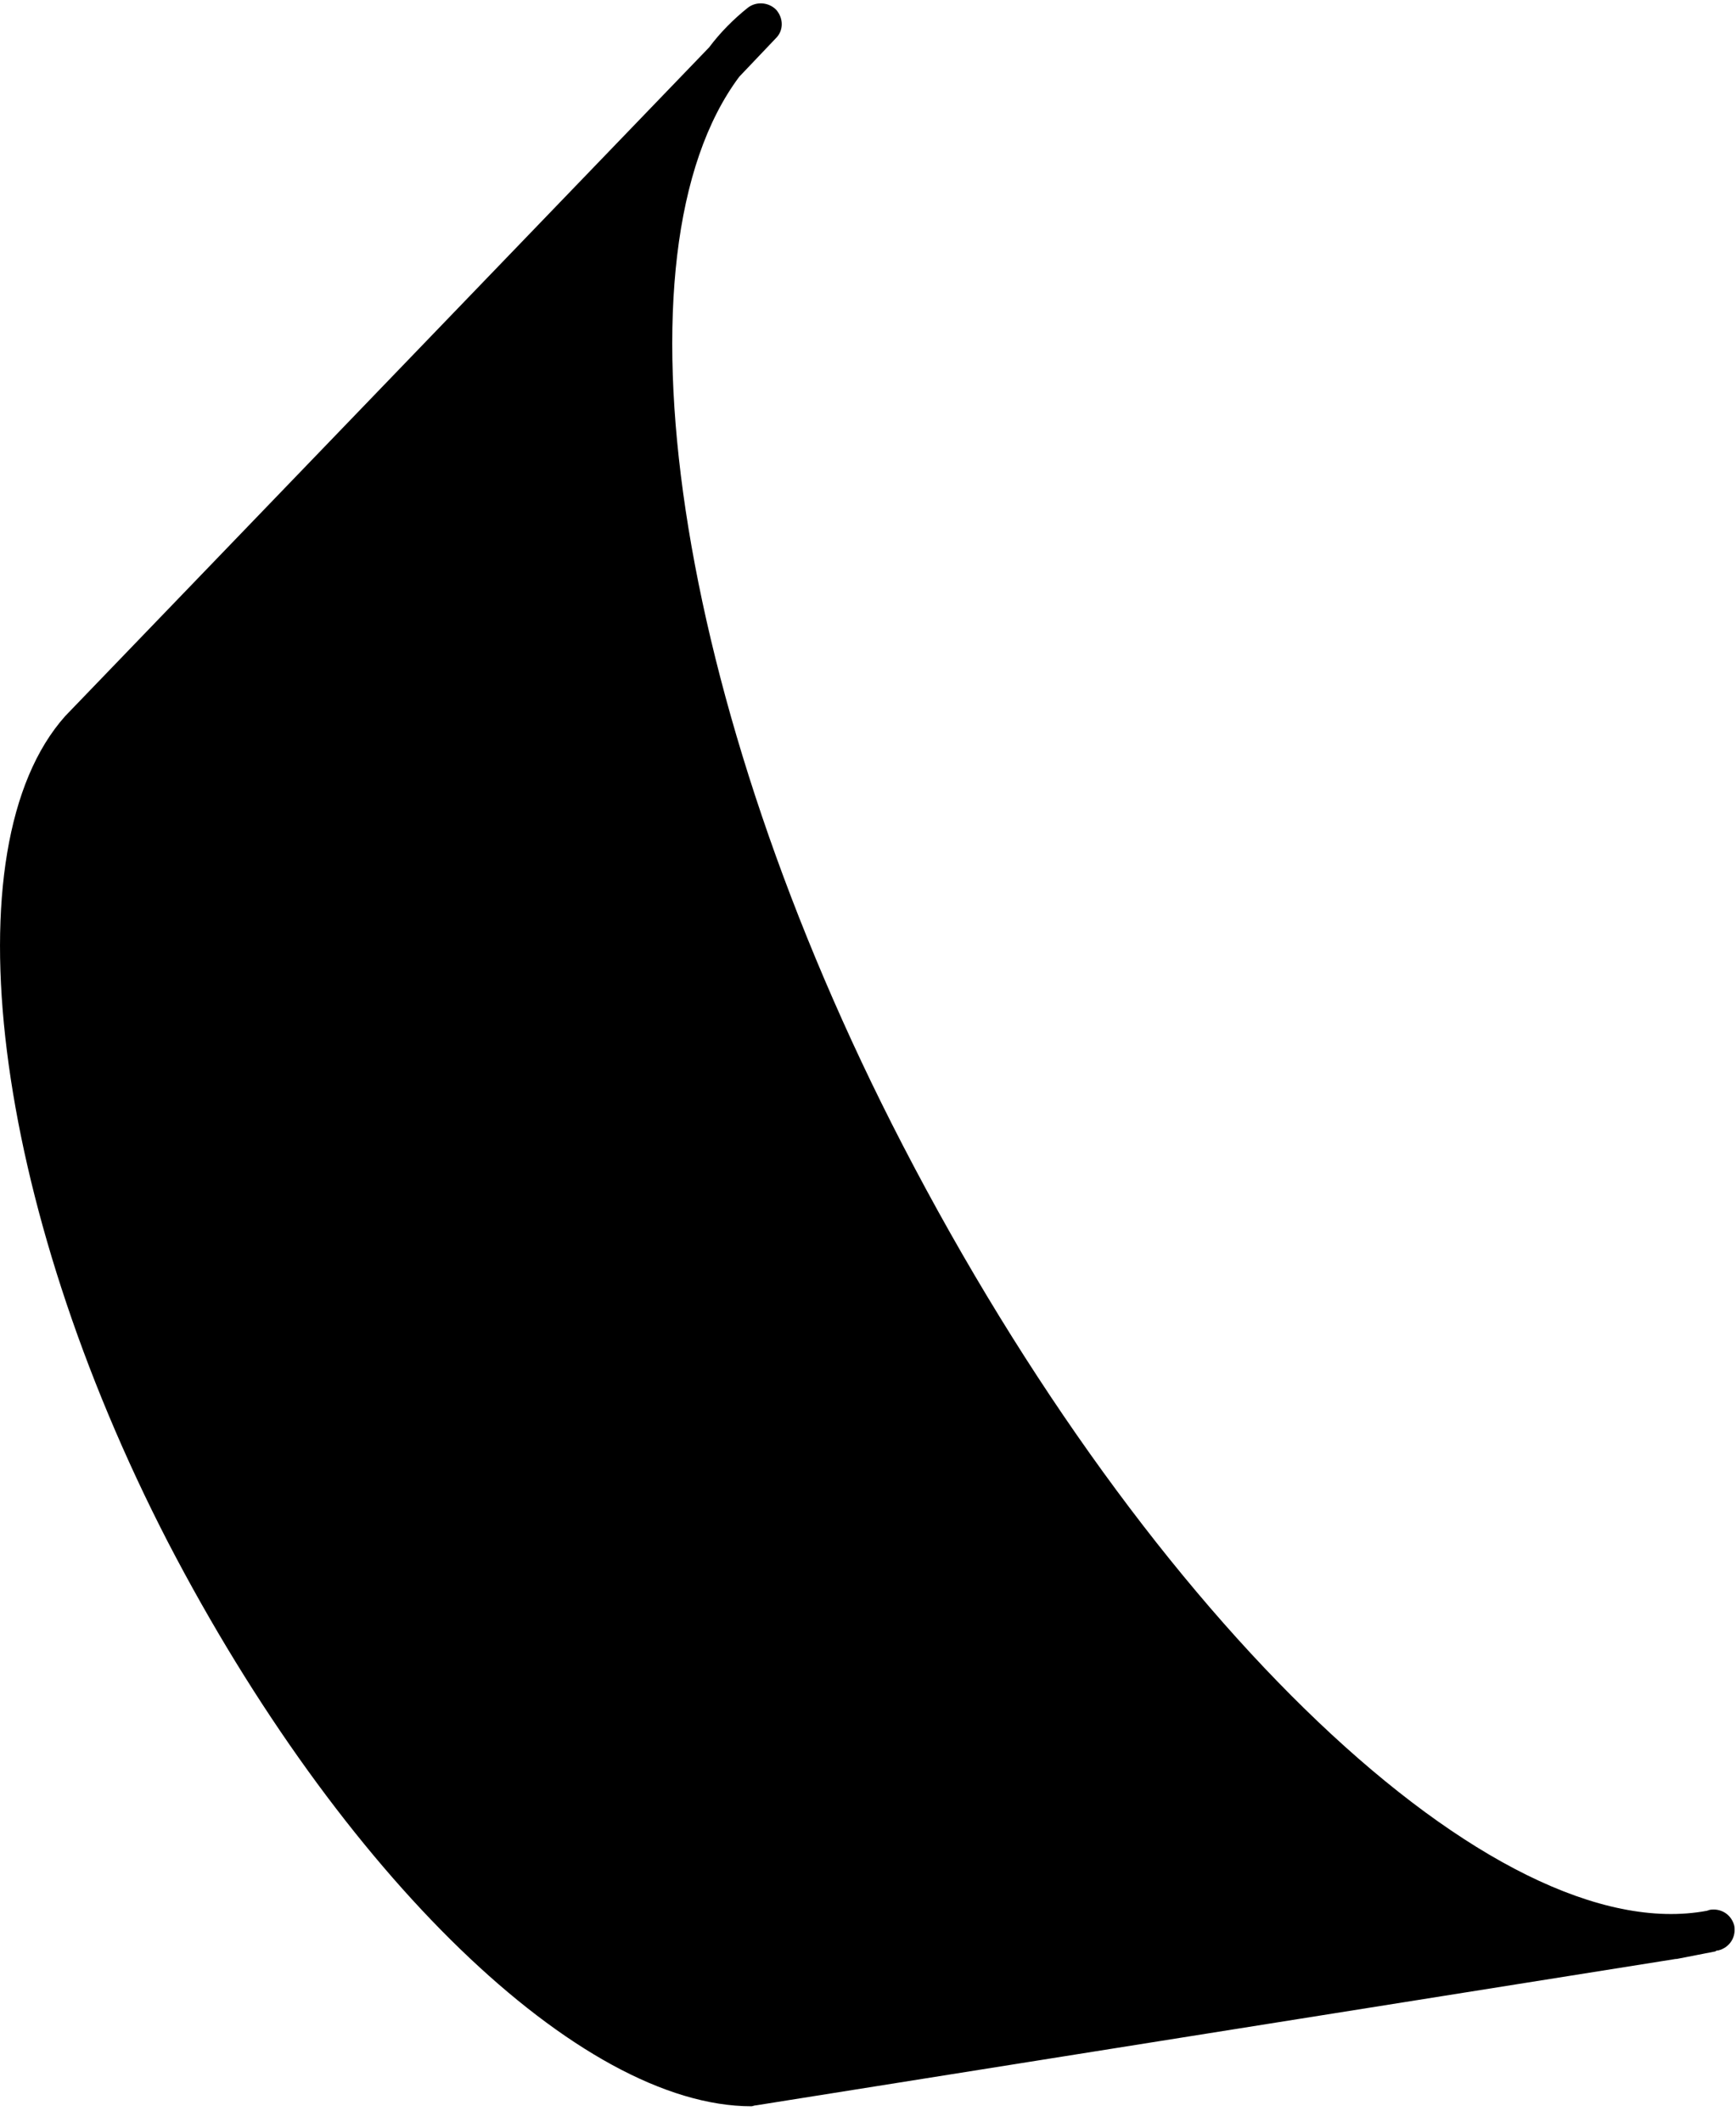<svg width="72" height="88" viewBox="0 0 72 88" fill="none" xmlns="http://www.w3.org/2000/svg">
<path d="M69.345 80.388L71.068 80.035C61.749 81.994 47.027 67.892 36.651 47.876C26.04 27.429 24.043 7.021 31.56 0.988L30.581 1.968L3.369 30.249C-1.095 35.263 0.549 49.639 7.754 63.544C14.684 76.941 24.512 86.499 31.208 86.46L69.345 80.388Z" fill="black"/>
<path d="M31.17 87.361C24.043 87.361 14.137 77.764 6.972 63.975C-0.311 49.874 -2.151 35.146 2.704 29.701L29.408 1.968C29.878 1.341 30.426 0.793 31.013 0.323C31.365 0.048 31.875 0.088 32.188 0.401C32.501 0.754 32.501 1.263 32.188 1.576L30.661 3.182C25.218 10.468 27.92 29.113 37.434 47.485C47.693 67.305 62.024 80.897 70.795 79.252L70.912 79.213C71.382 79.135 71.813 79.409 71.93 79.879C72.009 80.349 71.734 80.78 71.265 80.897C71.225 80.897 71.186 80.897 71.147 80.937L69.542 81.25H69.503L31.365 87.321C31.287 87.321 31.209 87.361 31.17 87.361ZM27.137 6.825L3.996 30.876C-0.311 35.733 1.647 49.913 8.538 63.192C15.273 76.197 24.787 85.598 31.17 85.637L64.843 80.271C55.759 77.059 44.561 64.955 35.907 48.307C27.685 32.443 24.513 16.304 27.137 6.825Z" fill="black"/>
</svg>
